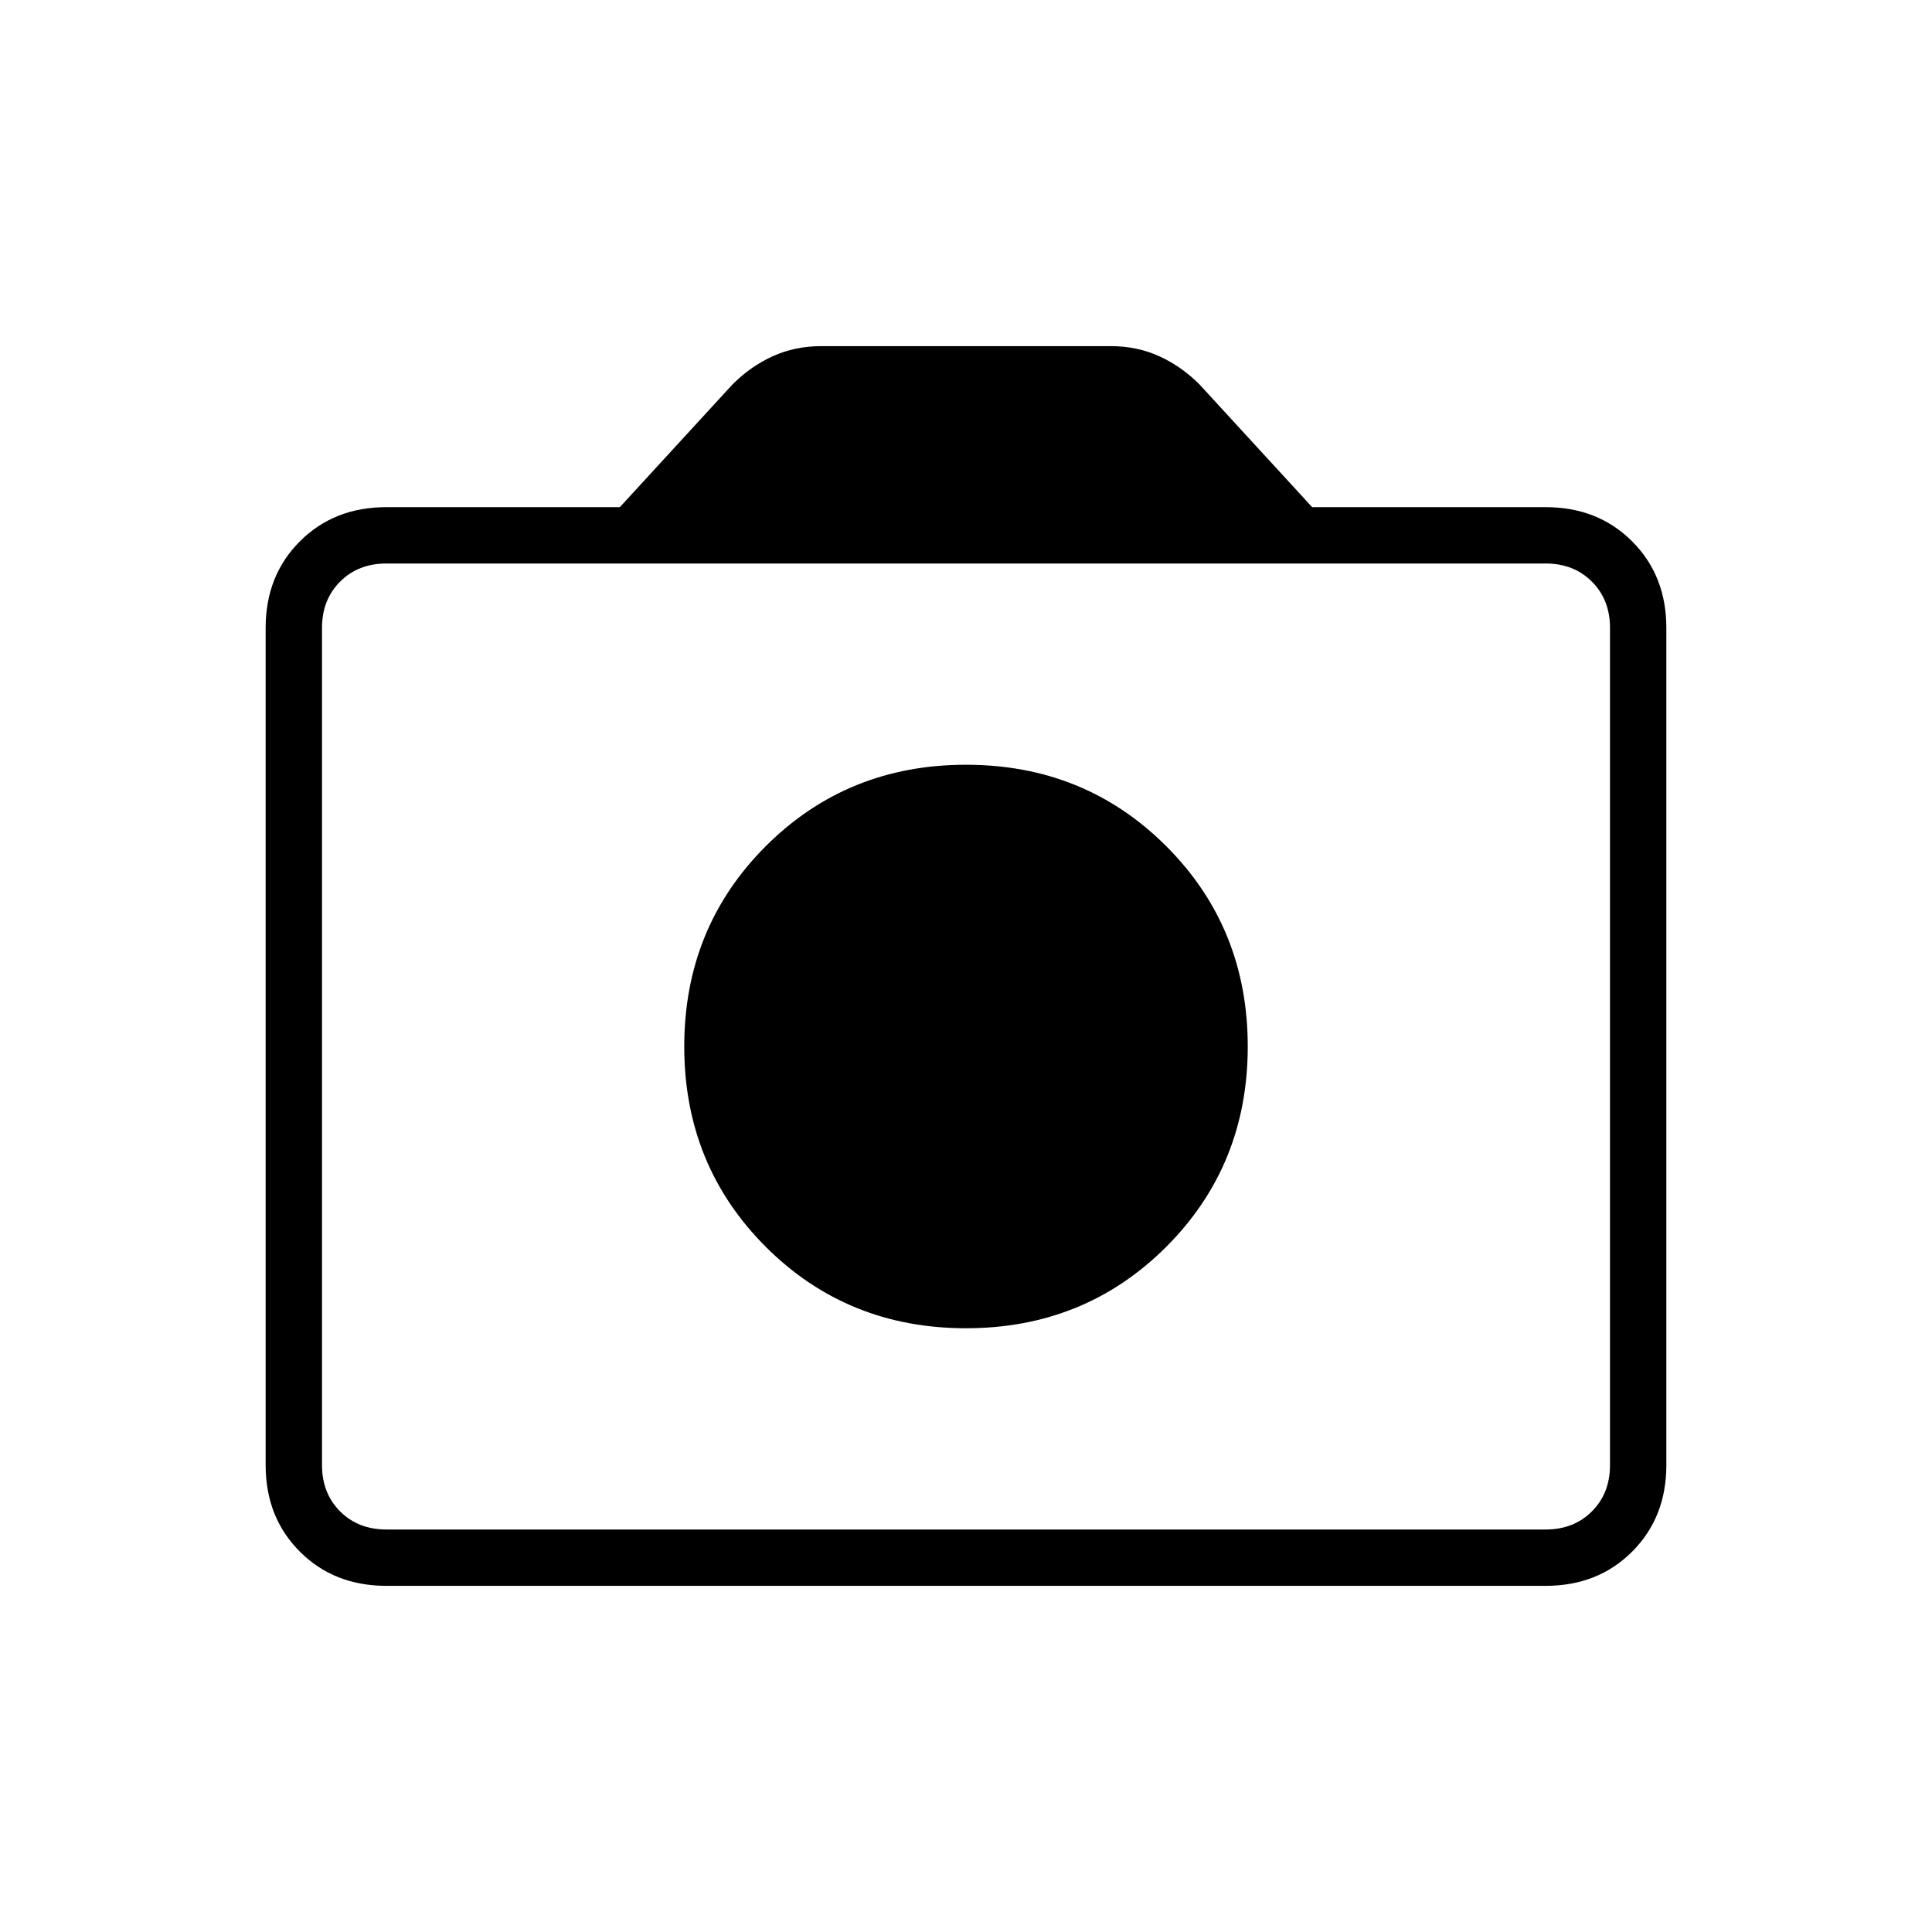 <svg xmlns="http://www.w3.org/2000/svg" height="24" width="24"><path d="M12 16.5Q13.475 16.5 14.488 15.488Q15.5 14.475 15.5 13Q15.5 11.525 14.488 10.512Q13.475 9.5 12 9.5Q10.525 9.5 9.512 10.512Q8.5 11.525 8.5 13Q8.5 14.475 9.512 15.488Q10.525 16.5 12 16.5ZM4.8 19.7Q4.15 19.7 3.725 19.275Q3.3 18.85 3.3 18.2V7.8Q3.3 7.15 3.725 6.725Q4.15 6.3 4.8 6.3H7.7L9.1 4.775Q9.325 4.55 9.6 4.425Q9.875 4.3 10.2 4.3H13.8Q14.125 4.3 14.4 4.425Q14.675 4.55 14.9 4.775L16.3 6.3H19.2Q19.85 6.3 20.275 6.725Q20.7 7.15 20.7 7.8V18.2Q20.7 18.85 20.275 19.275Q19.85 19.7 19.2 19.7ZM19.2 19Q19.55 19 19.775 18.775Q20 18.55 20 18.2V7.8Q20 7.45 19.775 7.225Q19.55 7 19.2 7H4.8Q4.45 7 4.225 7.225Q4 7.45 4 7.8V18.2Q4 18.55 4.225 18.775Q4.45 19 4.8 19ZM12 13Q12 13 12 13Q12 13 12 13Q12 13 12 13Q12 13 12 13Q12 13 12 13Q12 13 12 13Q12 13 12 13Q12 13 12 13Z"/></svg>